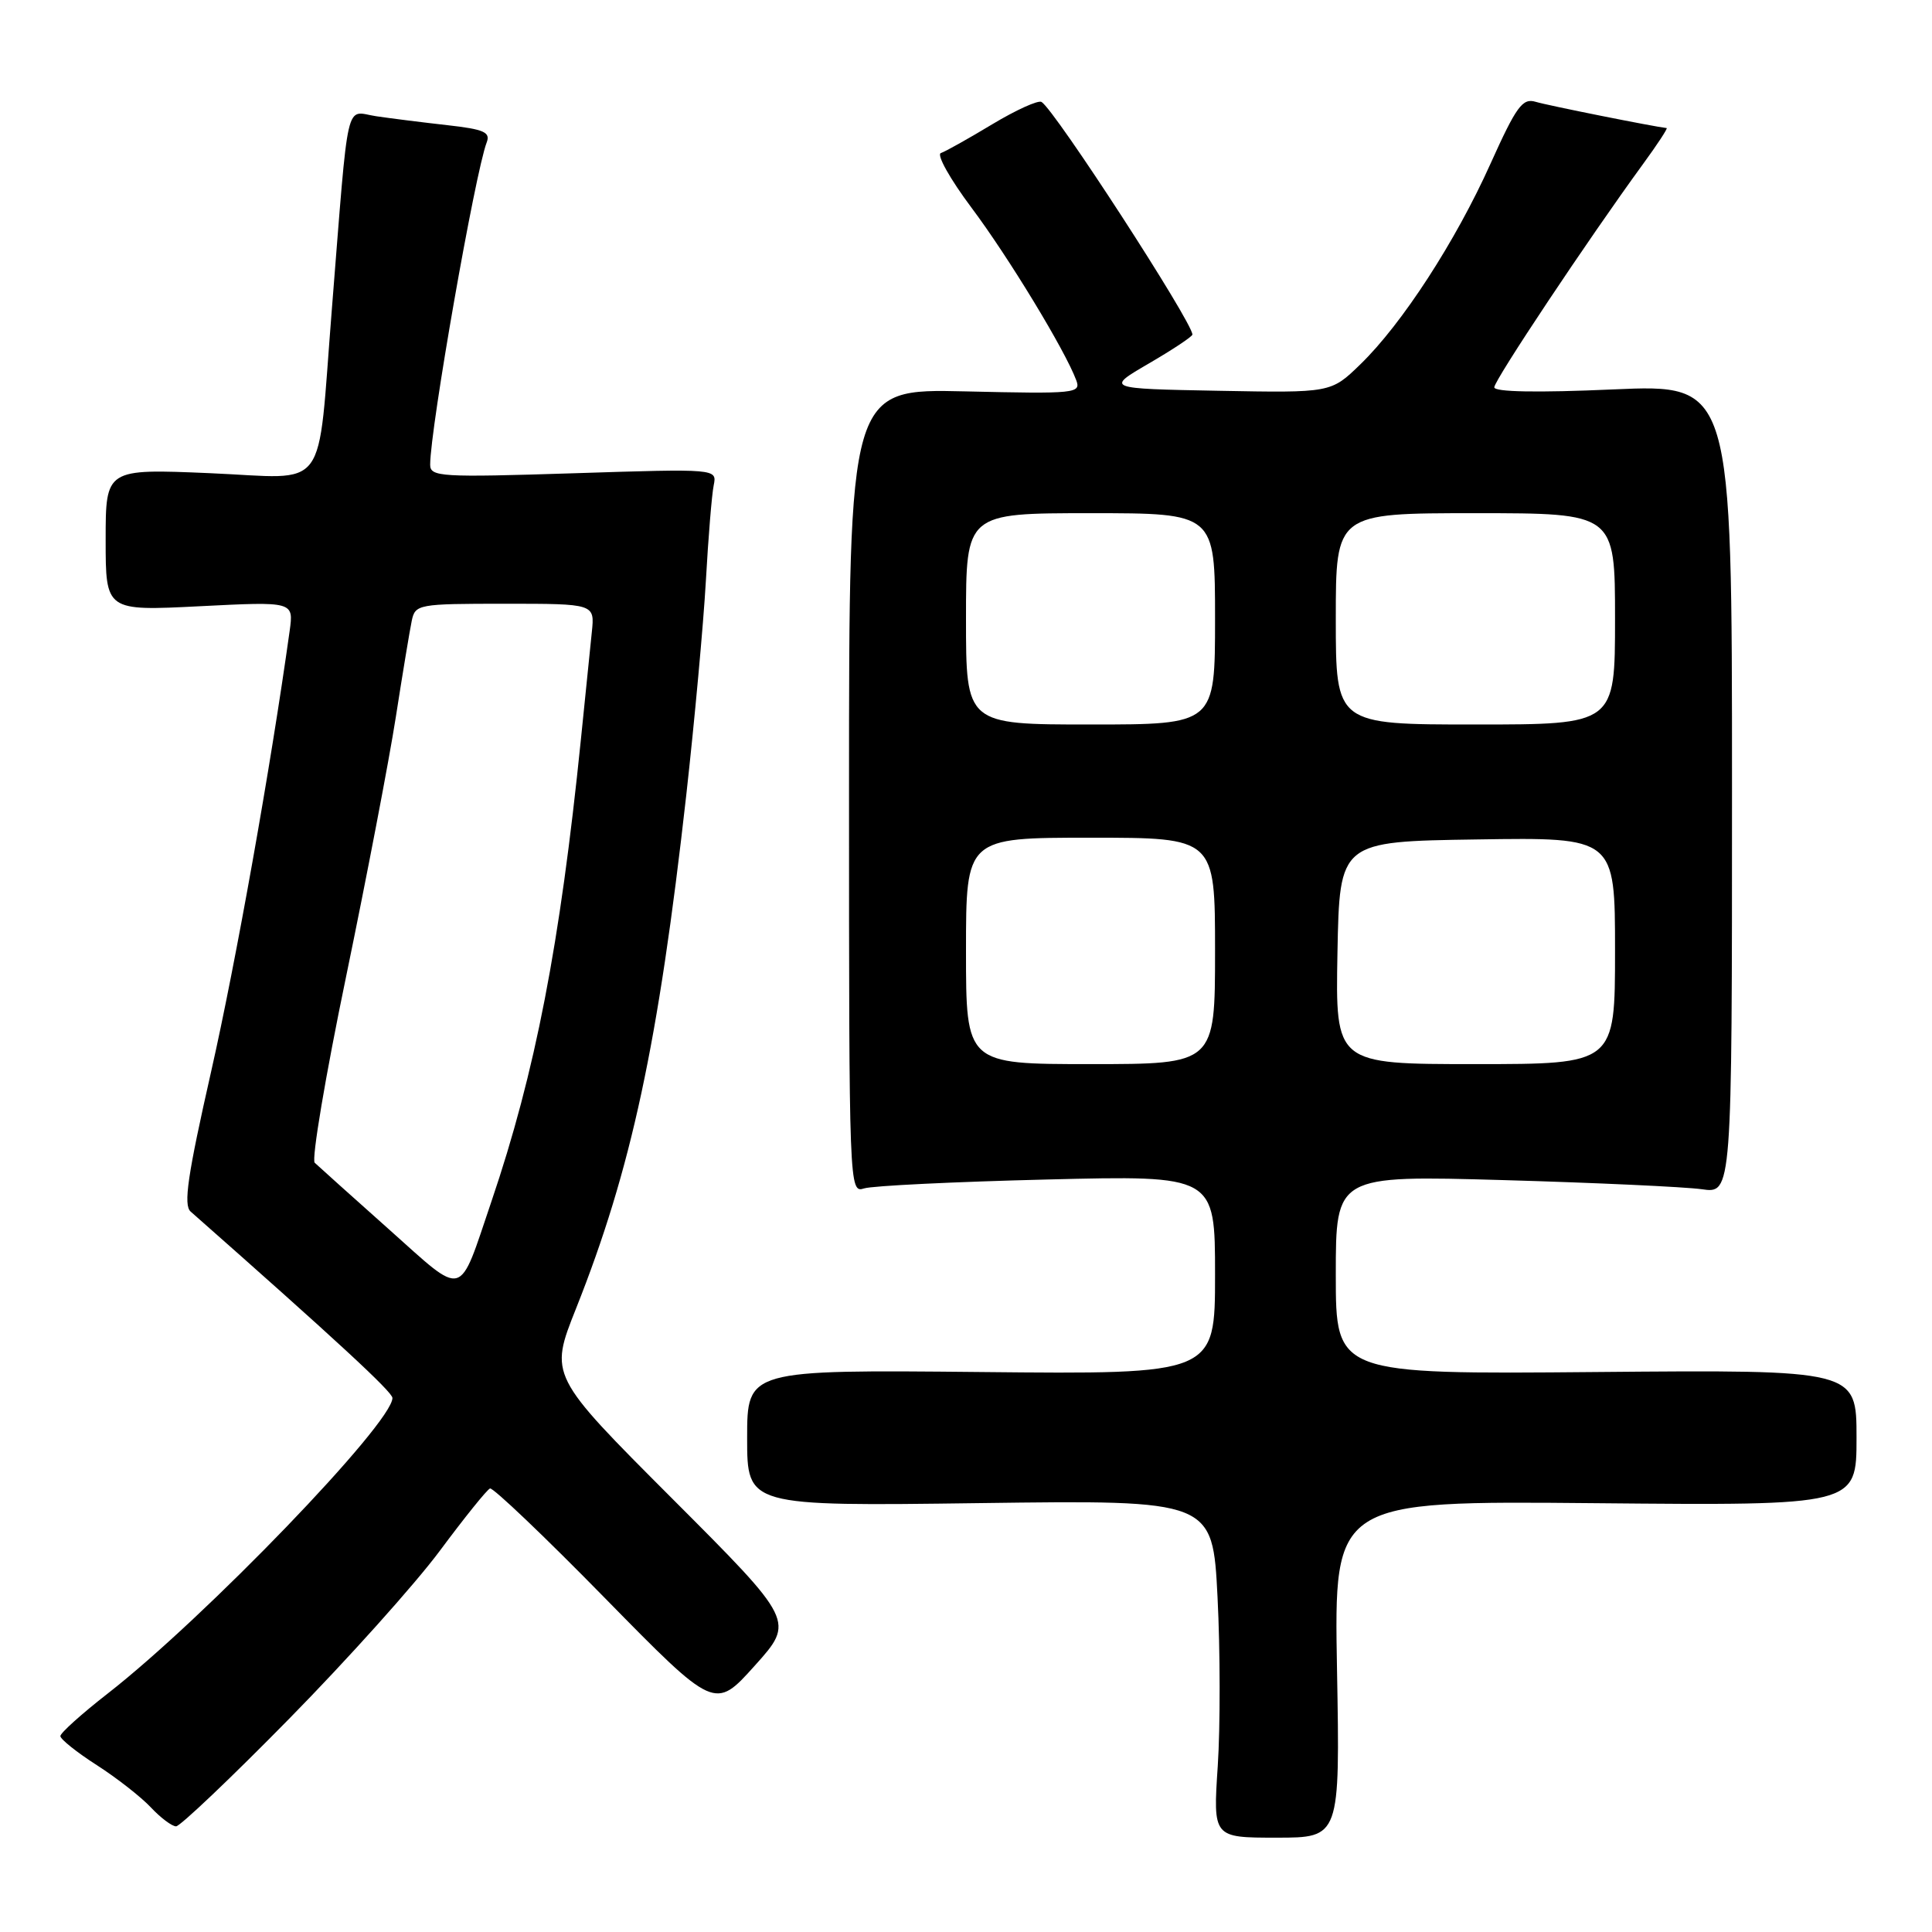 <?xml version="1.0" encoding="UTF-8" standalone="no"?>
<!DOCTYPE svg PUBLIC "-//W3C//DTD SVG 1.1//EN" "http://www.w3.org/Graphics/SVG/1.1/DTD/svg11.dtd" >
<svg xmlns="http://www.w3.org/2000/svg" xmlns:xlink="http://www.w3.org/1999/xlink" version="1.1" viewBox="0 0 256 256">
 <g >
 <path fill="currentColor"
d=" M 177.16 221.18 C 176.76 198.86 176.76 198.86 211.38 199.18 C 246.00 199.50 246.00 199.50 246.00 190.50 C 246.00 181.50 246.00 181.50 211.50 181.80 C 177.00 182.10 177.00 182.10 177.00 168.92 C 177.00 155.74 177.00 155.74 199.25 156.37 C 211.49 156.72 223.30 157.27 225.50 157.58 C 229.50 158.16 229.50 158.16 229.50 104.54 C 229.50 50.91 229.50 50.91 213.75 51.60 C 203.68 52.05 198.00 51.94 198.00 51.32 C 198.00 50.38 210.48 31.65 217.70 21.75 C 219.61 19.14 221.02 16.98 220.84 16.97 C 219.19 16.79 205.05 13.97 203.48 13.49 C 201.74 12.97 200.93 14.08 197.50 21.69 C 192.88 31.98 185.77 42.93 180.25 48.28 C 176.36 52.06 176.36 52.06 161.43 51.78 C 146.50 51.50 146.50 51.50 152.25 48.15 C 155.41 46.31 158.00 44.59 158.00 44.33 C 158.00 42.69 139.79 14.60 138.01 13.51 C 137.57 13.24 134.64 14.57 131.49 16.46 C 128.34 18.36 125.27 20.08 124.67 20.28 C 124.07 20.48 125.89 23.73 128.72 27.51 C 133.62 34.05 141.11 46.38 142.60 50.36 C 143.27 52.13 142.57 52.20 127.90 51.86 C 112.50 51.50 112.50 51.50 112.50 104.80 C 112.50 157.65 112.52 158.10 114.50 157.47 C 115.60 157.12 126.51 156.59 138.75 156.29 C 161.00 155.74 161.00 155.74 161.00 168.92 C 161.00 182.11 161.00 182.11 130.00 181.80 C 99.00 181.50 99.00 181.50 99.00 190.54 C 99.00 199.58 99.00 199.58 129.84 199.17 C 160.68 198.76 160.68 198.76 161.33 211.63 C 161.69 218.71 161.70 228.78 161.36 234.00 C 160.73 243.50 160.73 243.50 169.14 243.50 C 177.56 243.50 177.56 243.50 177.16 221.18 Z  M 38.31 227.75 C 46.02 219.91 55.00 209.90 58.27 205.50 C 61.54 201.10 64.53 197.38 64.93 197.23 C 65.32 197.08 72.19 203.62 80.18 211.78 C 94.72 226.60 94.72 226.60 100.01 220.71 C 105.30 214.82 105.30 214.82 89.05 198.55 C 72.79 182.27 72.79 182.27 76.33 173.38 C 83.66 154.94 87.23 138.31 90.93 105.39 C 92.03 95.55 93.20 82.78 93.53 77.00 C 93.85 71.22 94.32 65.51 94.57 64.30 C 95.01 62.10 95.01 62.10 76.01 62.71 C 58.38 63.27 57.00 63.19 57.00 61.57 C 57.00 56.80 62.96 22.85 64.49 18.87 C 65.01 17.52 64.13 17.13 59.31 16.59 C 56.11 16.23 51.85 15.70 49.84 15.40 C 45.67 14.78 46.27 12.17 43.97 41.00 C 41.99 65.79 43.77 63.38 27.84 62.70 C 14.00 62.11 14.00 62.11 14.00 71.53 C 14.00 80.96 14.00 80.96 26.46 80.33 C 38.92 79.70 38.92 79.70 38.38 83.60 C 35.86 101.68 31.26 127.48 27.98 141.97 C 24.86 155.74 24.28 159.68 25.26 160.54 C 44.53 177.54 52.00 184.44 52.00 185.24 C 52.00 188.57 27.15 214.37 14.25 224.42 C 10.81 227.10 8.00 229.63 8.00 230.04 C 8.00 230.45 10.16 232.18 12.81 233.88 C 15.45 235.57 18.68 238.10 19.98 239.48 C 21.28 240.87 22.79 242.00 23.33 242.00 C 23.86 242.00 30.61 235.59 38.31 227.75 Z  M 128.00 126.00 C 128.00 111.00 128.00 111.00 144.50 111.00 C 161.00 111.00 161.00 111.00 161.00 126.00 C 161.00 141.00 161.00 141.00 144.50 141.00 C 128.00 141.00 128.00 141.00 128.00 126.00 Z  M 177.22 126.25 C 177.50 111.50 177.50 111.50 195.75 111.23 C 214.00 110.95 214.00 110.95 214.00 125.98 C 214.00 141.00 214.00 141.00 195.47 141.00 C 176.95 141.00 176.95 141.00 177.22 126.25 Z  M 128.00 82.00 C 128.00 68.00 128.00 68.00 144.50 68.00 C 161.00 68.00 161.00 68.00 161.00 82.00 C 161.00 96.00 161.00 96.00 144.50 96.00 C 128.00 96.00 128.00 96.00 128.00 82.00 Z  M 177.00 82.00 C 177.00 68.00 177.00 68.00 195.50 68.00 C 214.00 68.00 214.00 68.00 214.00 82.00 C 214.00 96.00 214.00 96.00 195.50 96.00 C 177.00 96.00 177.00 96.00 177.00 82.00 Z  M 51.50 162.86 C 46.55 158.45 42.14 154.49 41.70 154.07 C 41.26 153.64 43.13 142.54 45.86 129.40 C 48.58 116.25 51.55 100.78 52.45 95.00 C 53.35 89.22 54.30 83.49 54.56 82.25 C 55.02 80.07 55.41 80.00 66.92 80.00 C 78.81 80.00 78.81 80.00 78.42 83.75 C 78.21 85.81 77.56 92.22 76.97 98.00 C 74.20 125.20 70.94 142.04 65.12 159.19 C 60.68 172.27 61.74 171.99 51.50 162.86 Z "/>
</g>
</svg>